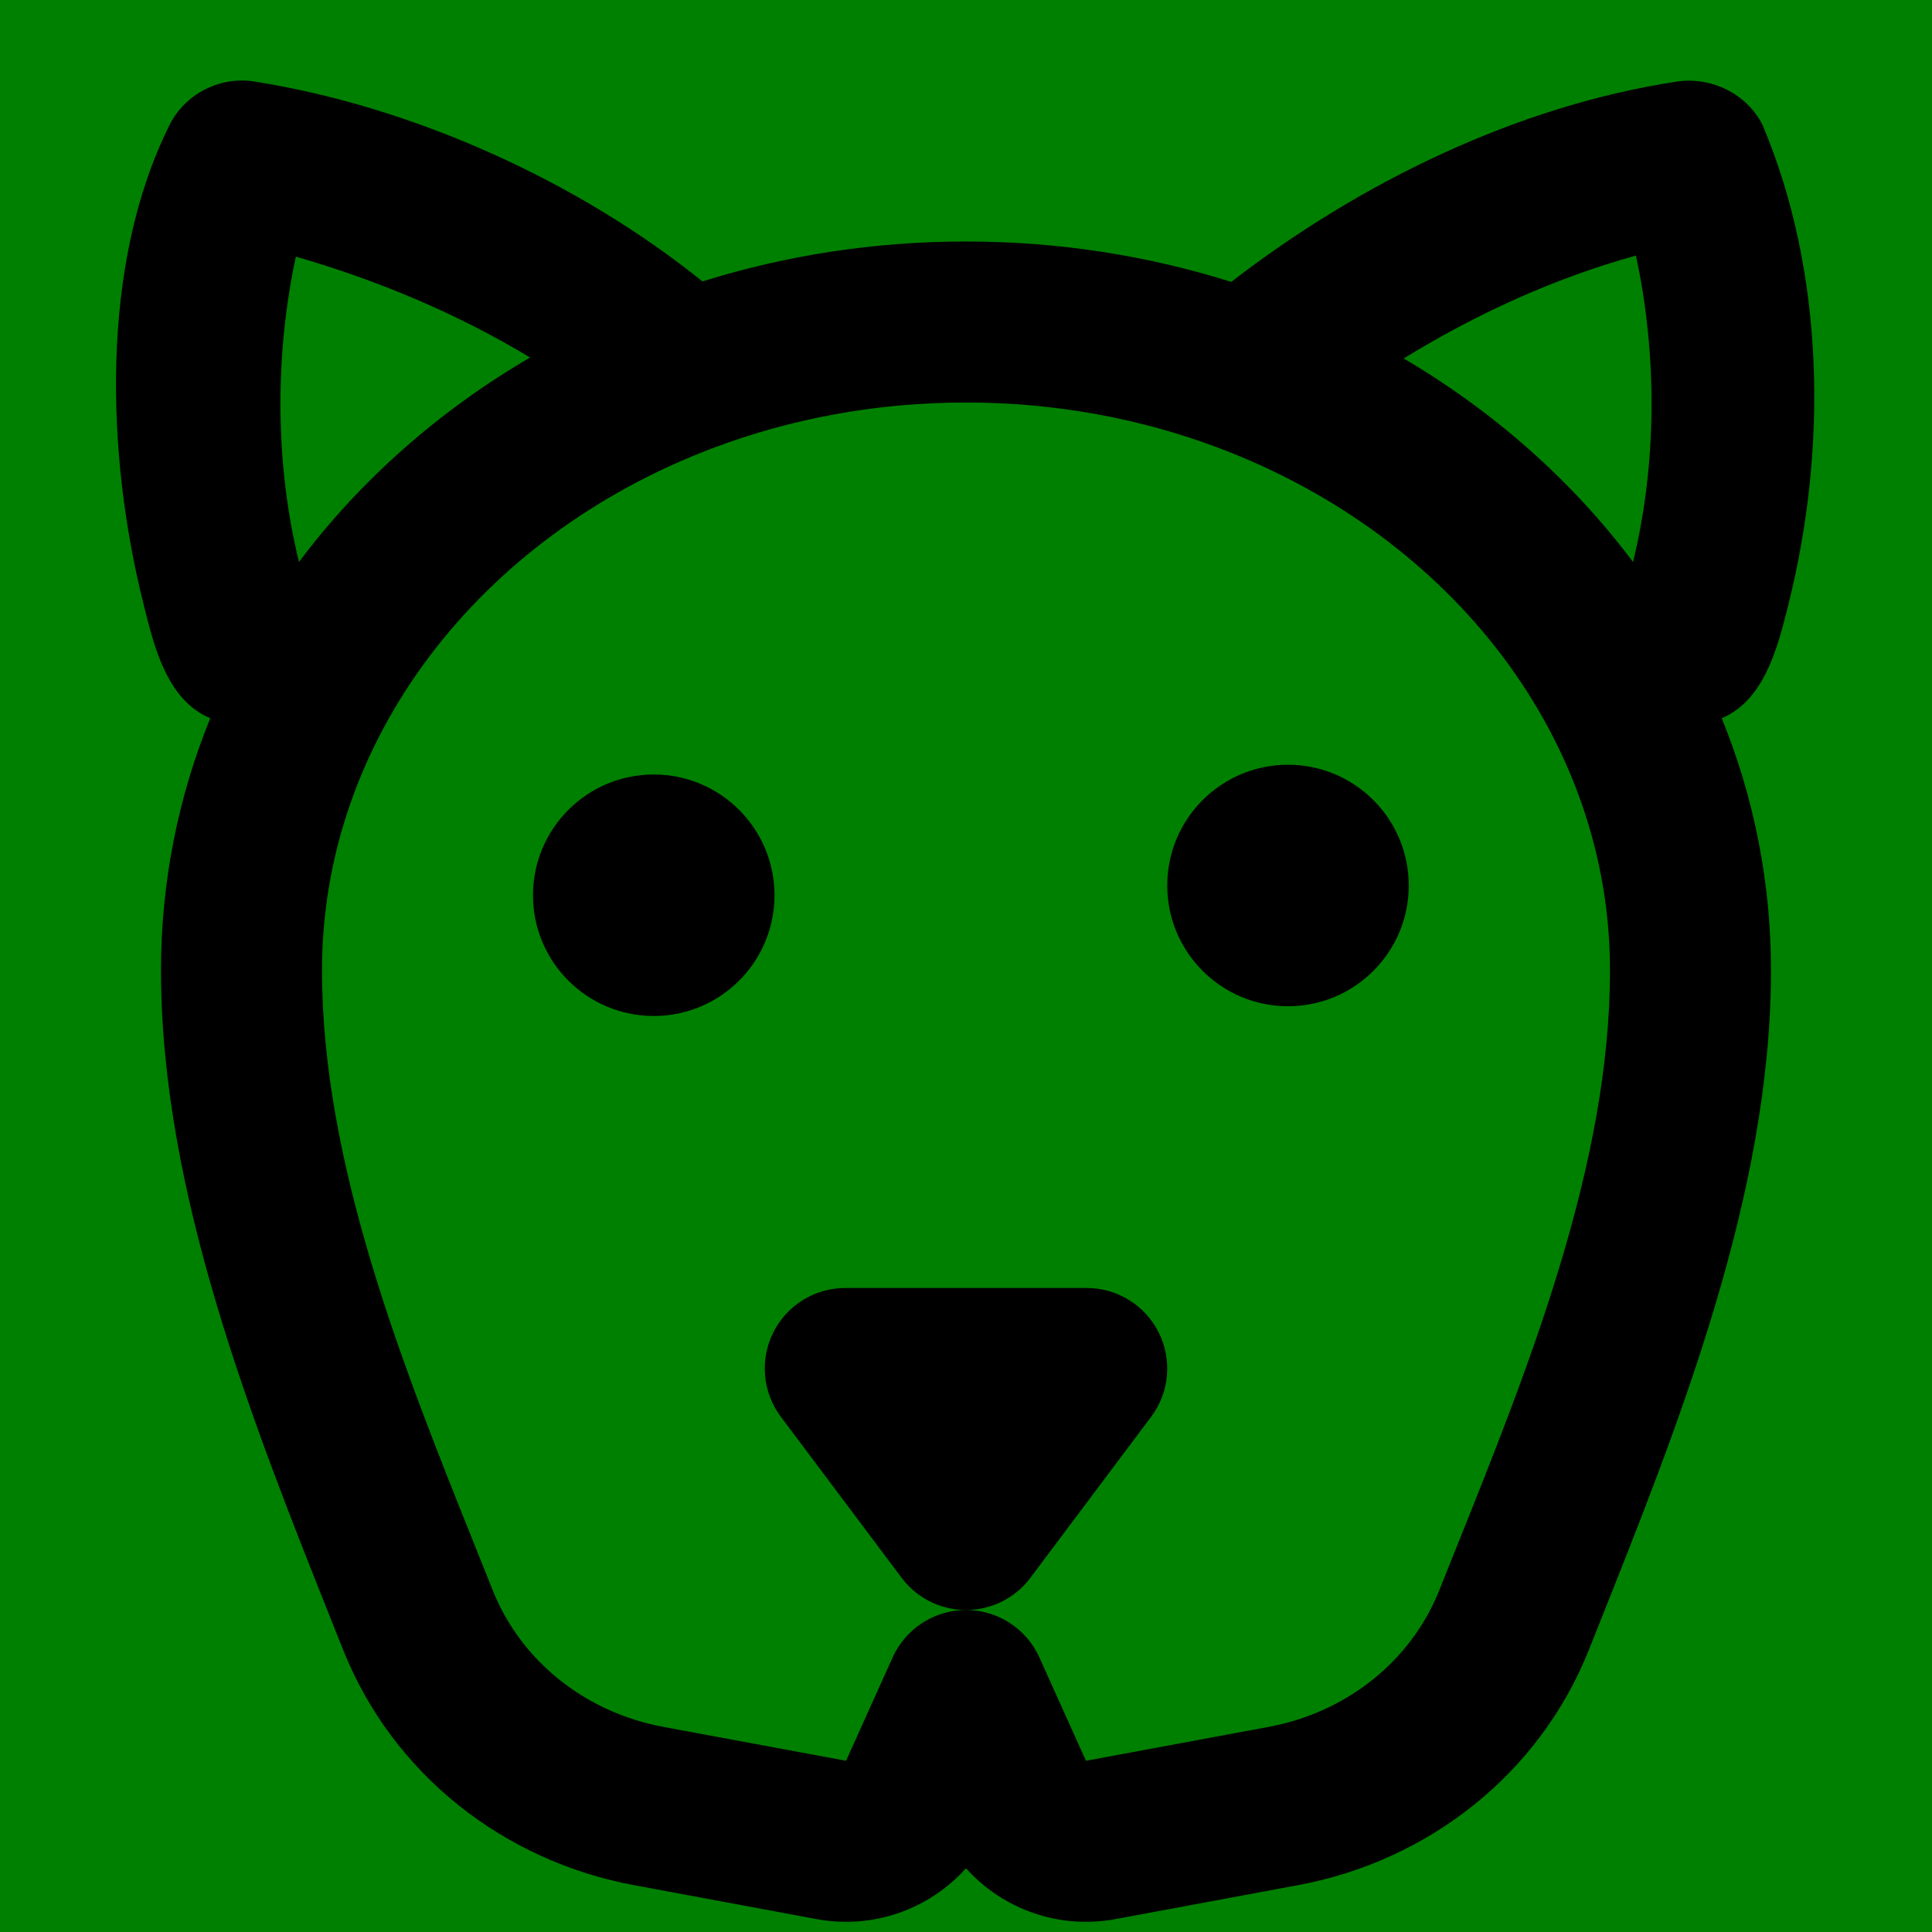 <?xml version="1.0" encoding="UTF-8" standalone="no"?>
<!-- Uploaded to: SVG Repo, www.svgrepo.com, Generator: SVG Repo Mixer Tools -->

<svg
   width="800px"
   height="800px"
   viewBox="0 0 24 24"
   fill="none"
   version="1.1"
   id="svg1"
   sodipodi:docname="dog_green.svg"
   inkscape:version="1.3.2 (091e20e, 2023-11-25, custom)"
   xmlns:inkscape="http://www.inkscape.org/namespaces/inkscape"
   xmlns:sodipodi="http://sodipodi.sourceforge.net/DTD/sodipodi-0.dtd"
   xmlns="http://www.w3.org/2000/svg"
   xmlns:svg="http://www.w3.org/2000/svg">
  <defs
     id="defs1" />
  <sodipodi:namedview
     id="namedview1"
     pagecolor="#ffffff"
     bordercolor="#000000"
     borderopacity="0.25"
     inkscape:showpageshadow="2"
     inkscape:pageopacity="0.0"
     inkscape:pagecheckerboard="0"
     inkscape:deskcolor="#d1d1d1"
     inkscape:zoom="1.02625"
     inkscape:cx="400.48721"
     inkscape:cy="400"
     inkscape:window-width="1920"
     inkscape:window-height="1017"
     inkscape:window-x="-8"
     inkscape:window-y="-8"
     inkscape:window-maximized="1"
     inkscape:current-layer="svg1" />
  <rect
     style="fill:#008000;stroke-width:0.032"
     id="rect1"
     width="24.146"
     height="24.088"
     x="-0.088"
     y="0" />
  <path
     fill-rule="evenodd"
     clip-rule="evenodd"
     d="M3.155 1.012C5.12 1.32 7.176 2.247 8.726 3.496C9.754 3.174 10.856 3 12 3C13.152 3 14.261 3.176 15.295 3.502C16.882 2.275 18.843 1.313 20.835 1.013C21.26 0.951 21.701 1.165 21.895 1.553C22.672 3.39 22.698 5.58 22.22 7.492L22.213 7.522C22.085 8.035 21.919 8.699 21.388 8.922C21.783 9.893 22 10.947 22 12.053C22 14.825 20.862 17.677 19.841 20.235L19.841 20.235L19.738 20.494C19.118 22.049 17.732 23.12 16.125 23.418L13.855 23.84C13.155 23.97 12.456 23.717 12 23.208C11.544 23.717 10.845 23.97 10.145 23.84L7.875 23.418C6.269 23.12 4.882 22.049 4.262 20.494L4.159 20.235C3.138 17.677 2 14.825 2 12.053C2 10.947 2.217 9.893 2.612 8.922C2.08 8.698 1.919 8.051 1.791 7.537L1.78 7.492C1.323 5.665 1.235 3.297 2.106 1.553C2.298 1.167 2.729 0.946 3.155 1.012ZM6.585 4.441C5.455 5.101 4.475 5.965 3.714 6.981C3.416 5.765 3.412 4.412 3.675 3.188C4.688 3.48 5.68 3.895 6.585 4.441ZM20.286 6.981C19.53 5.972 18.558 5.112 17.437 4.453C18.336 3.901 19.304 3.457 20.322 3.175C20.588 4.402 20.585 5.761 20.286 6.981ZM8.854 5.567C9.817 5.203 10.88 5 12 5C13.12 5 14.183 5.203 15.146 5.567C18.055 6.667 20 9.198 20 12.053C20 14.468 18.989 16.988 18.086 19.238L18.086 19.238C18.017 19.412 17.948 19.583 17.88 19.753C17.529 20.634 16.731 21.271 15.76 21.452L13.49 21.873L12.912 20.59C12.751 20.231 12.393 20 12 20C11.607 20 11.25 20.231 11.088 20.59L10.51 21.873L8.24 21.452C7.269 21.271 6.471 20.634 6.12 19.753C6.052 19.583 5.984 19.412 5.914 19.239L5.914 19.238L5.914 19.238C5.011 16.988 4 14.468 4 12.053C4 9.198 5.945 6.667 8.854 5.567ZM10.5 16C10.121 16 9.775 16.214 9.606 16.553C9.436 16.892 9.473 17.297 9.7 17.6L11.2 19.6C11.389 19.852 11.685 20 12 20C12.315 20 12.611 19.852 12.8 19.6L14.3 17.6C14.527 17.297 14.564 16.892 14.394 16.553C14.225 16.214 13.879 16 13.5 16H10.5ZM9.621 11.121C9.621 11.95 8.95 12.621 8.121 12.621C7.293 12.621 6.621 11.95 6.621 11.121C6.621 10.293 7.293 9.621 8.121 9.621C8.95 9.621 9.621 10.293 9.621 11.121ZM16 12.5C16.828 12.5 17.5 11.828 17.5 11C17.5 10.171 16.828 9.5 16 9.5C15.172 9.5 14.5 10.171 14.5 11C14.5 11.828 15.172 12.5 16 12.5Z"
     fill="#000000"
     id="path1" />
</svg>
